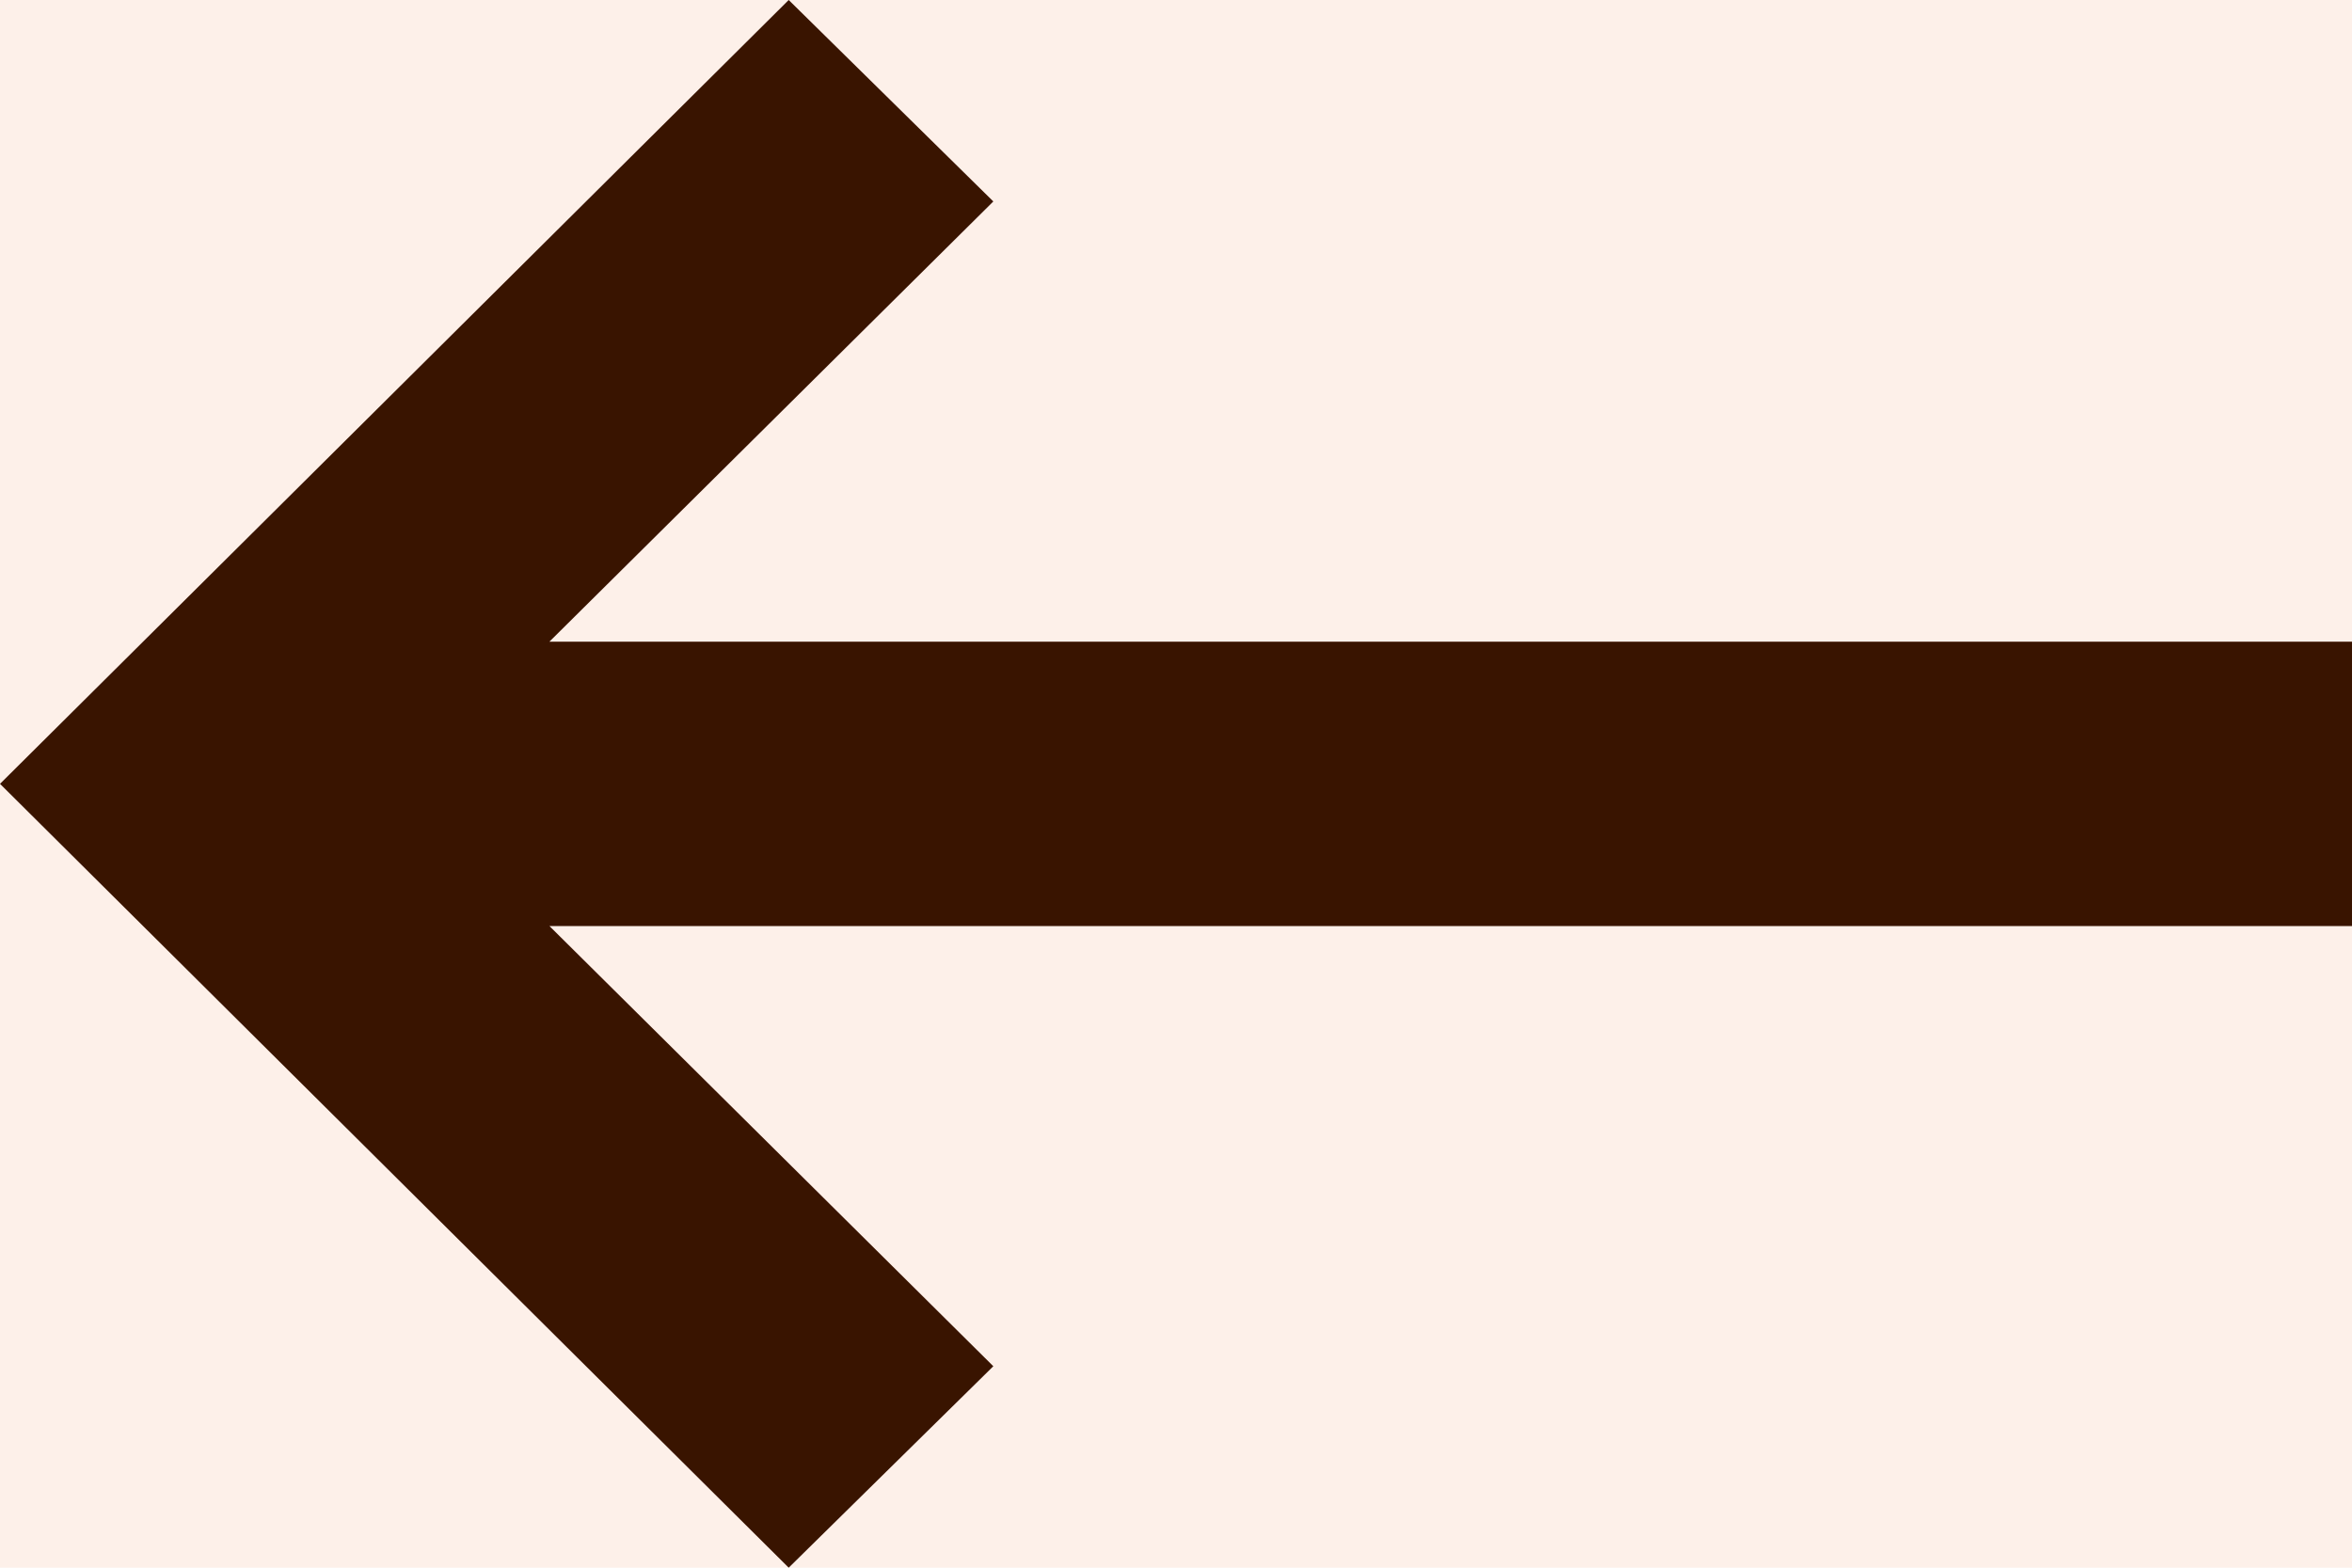 <svg width="15" height="10" viewBox="0 0 15 10" fill="none" xmlns="http://www.w3.org/2000/svg">
<rect width="15" height="10" fill="#F2F2F2"/>
<g clip-path="url(#clip0_0_1)">
<rect width="1440" height="4720" transform="translate(-435 -118)" fill="white"/>
<rect x="-435" y="-38" width="1440" height="20000" fill="#FDF0E9"/>
<path fill-rule="evenodd" clip-rule="evenodd" d="M5.03 0L6.335 1.285L3.504 4.093H15V5.907H3.504L6.335 8.715L5.03 10L0 5L5.03 0Z" fill="#391400"/>
</g>
<defs>
<clipPath id="clip0_0_1">
<rect width="1440" height="4720" fill="white" transform="translate(-435 -118)"/>
</clipPath>
</defs>
</svg>
